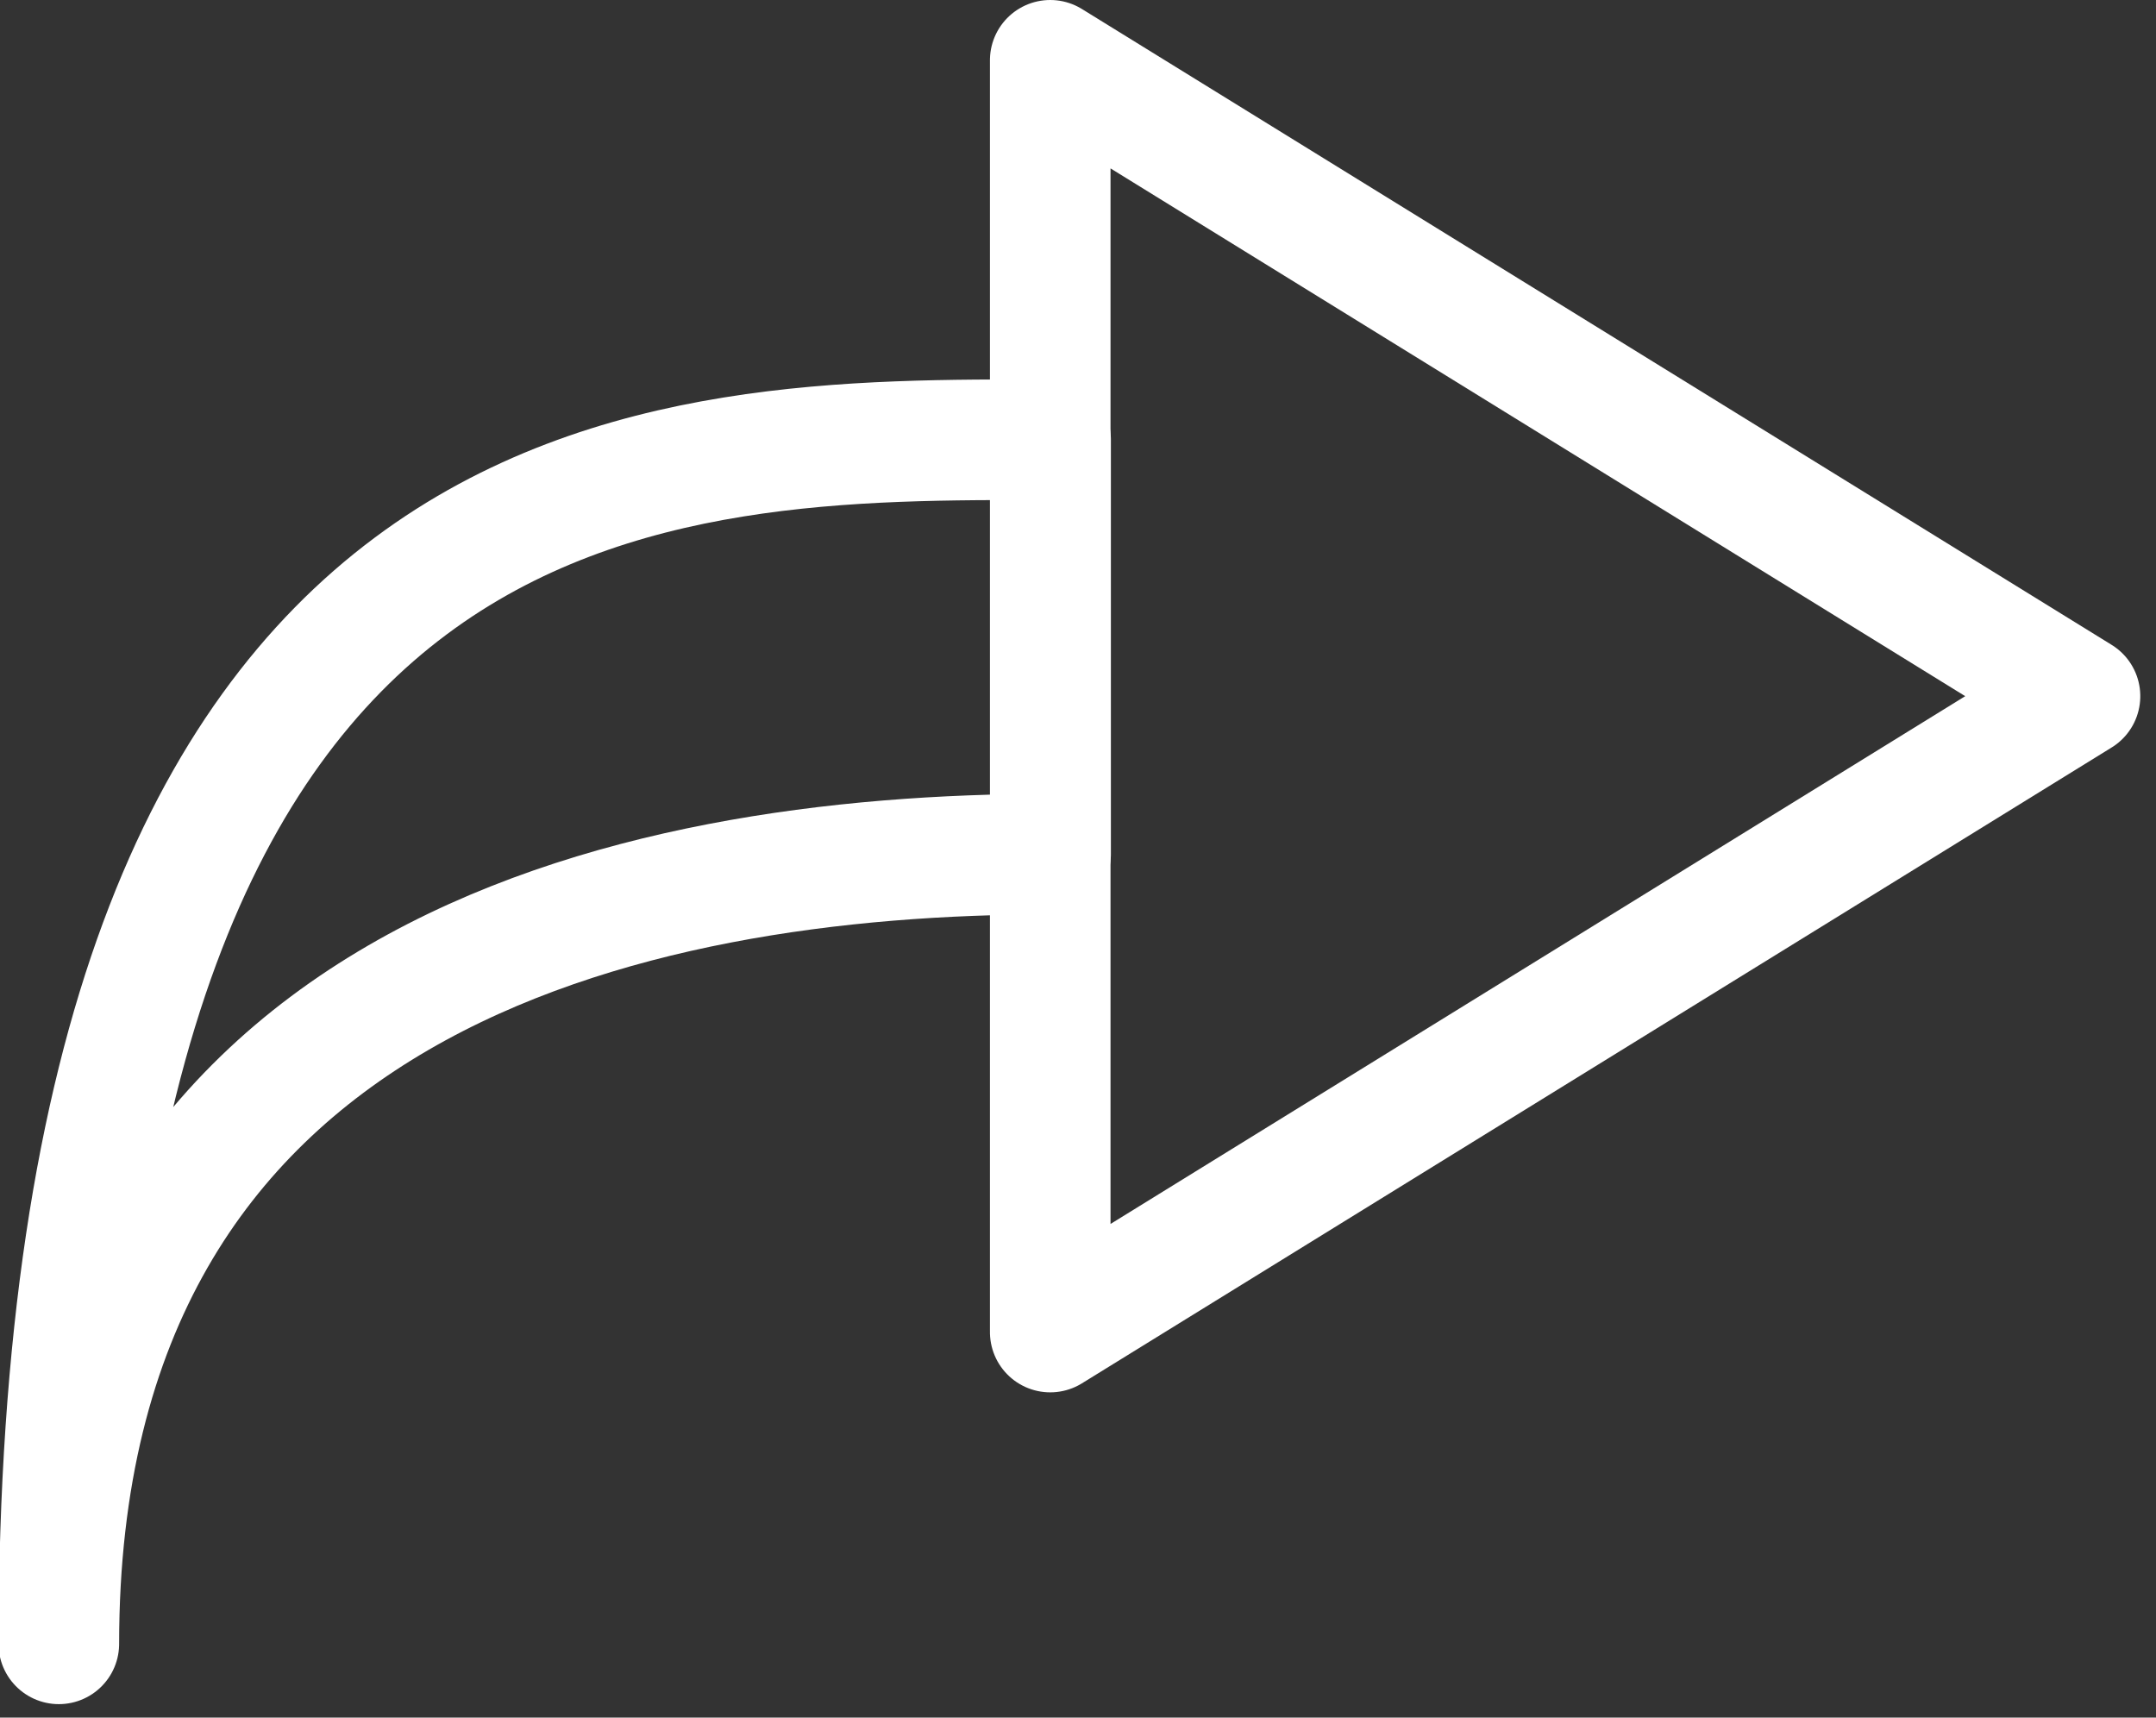 <?xml version="1.0" encoding="UTF-8" standalone="no"?>
<!DOCTYPE svg PUBLIC "-//W3C//DTD SVG 1.1//EN" "http://www.w3.org/Graphics/SVG/1.1/DTD/svg11.dtd">
<svg width="100%" height="100%" viewBox="0 0 59 47" version="1.1" xmlns="http://www.w3.org/2000/svg" xmlns:xlink="http://www.w3.org/1999/xlink" xml:space="preserve" xmlns:serif="http://www.serif.com/" style="fill-rule:evenodd;clip-rule:evenodd;stroke-linecap:round;stroke-linejoin:round;stroke-miterlimit:66;">
    <rect x="0" y="0" width="59" height="47" fill="#333333" stroke="none"/>
    <g transform="matrix(1,0,0,1,-1331.6,-2320.44)">
        <g transform="matrix(1,0,0,1,-5895.02,1691.94)">
            <g transform="matrix(-1,0,0,1,14424.3,0)">
                <g transform="matrix(6.12323e-17,-1,1,6.12323e-17,4814.36,1959.12)">
                    <path d="M1311.57,2326.4L1328.97,2354.58L1294.17,2354.58L1311.57,2326.4Z" style="fill:none;stroke:white;stroke-width:3.3px;"/>
                </g>
                <g transform="matrix(6.12323e-17,1,-1,6.12323e-17,9523.51,-664.018)">
                    <path d="M1337.5,2327.44C1304.26,2327.44 1304.55,2344.05 1304.55,2354.58L1315.89,2354.58C1315.89,2343.16 1319.17,2327.44 1337.5,2327.44Z" style="fill:none;stroke:white;stroke-width:3.3px;"/>
                </g>
            </g>
        </g>
    </g>
</svg>

